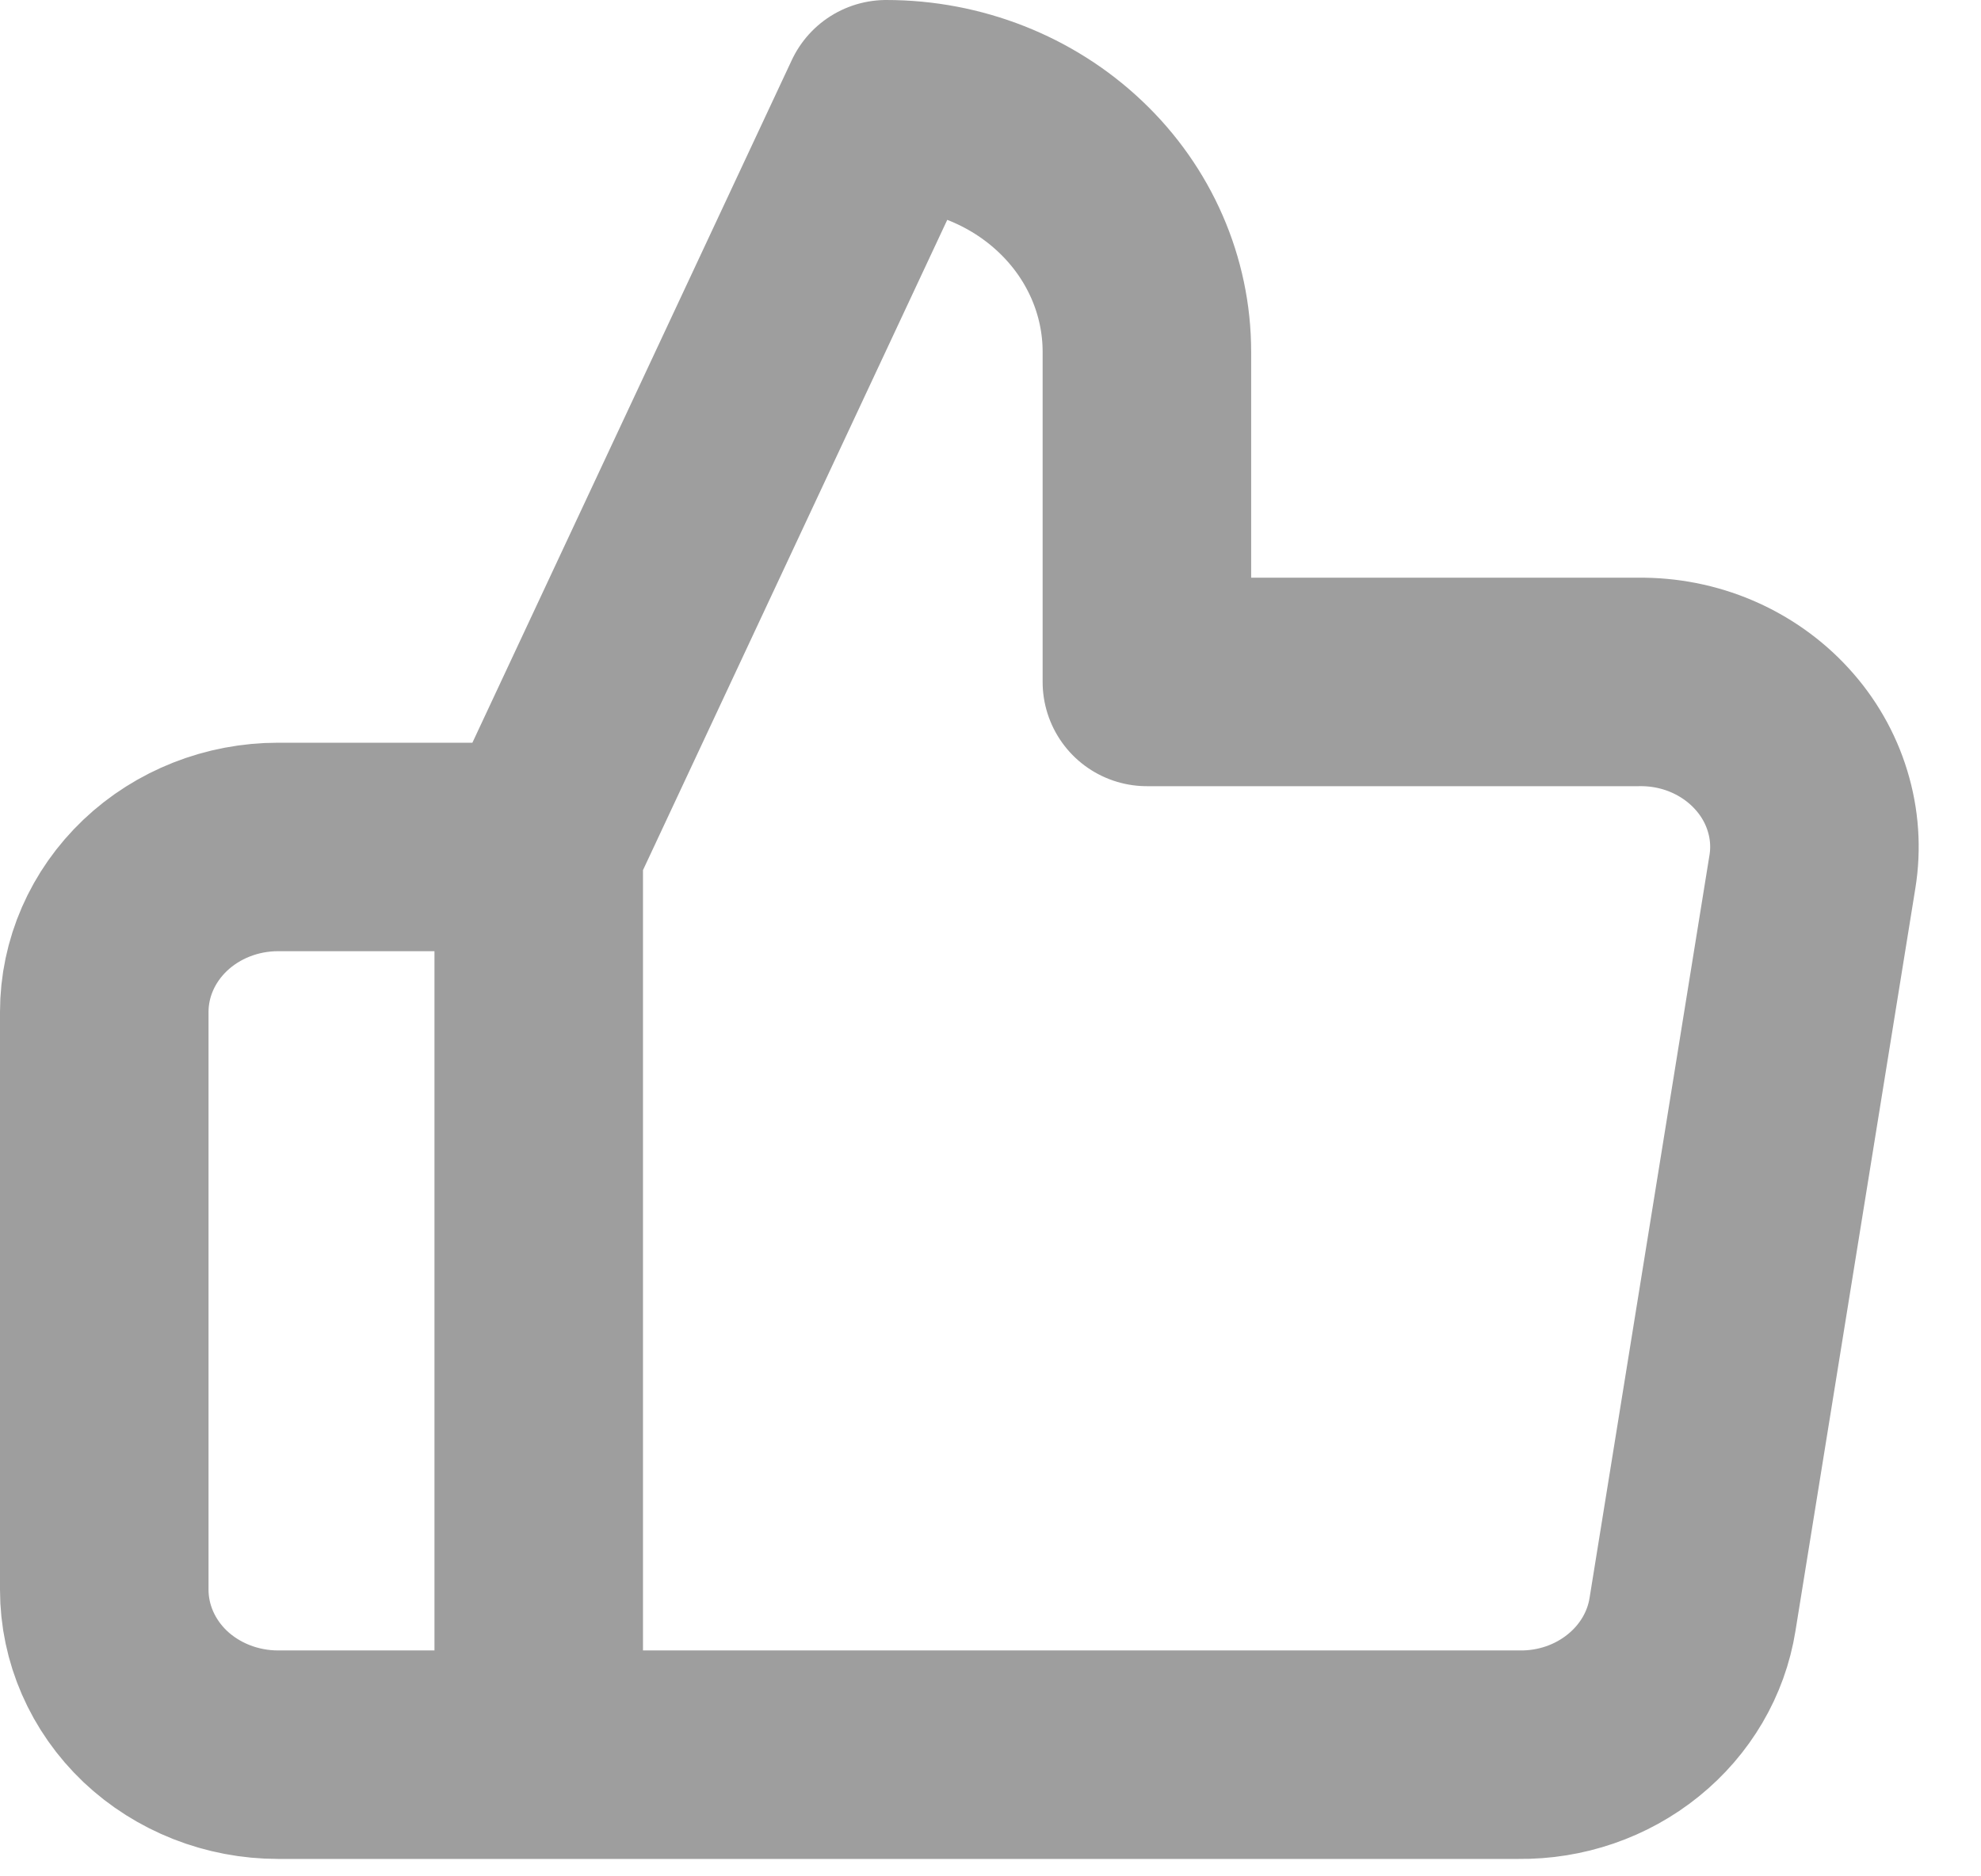 <svg width="19" height="18" viewBox="0 0 19 18" fill="none" xmlns="http://www.w3.org/2000/svg">
<path d="M5.167 8.125L8.5 1C9.163 1 9.799 1.25 10.268 1.696C10.737 2.141 11 2.745 11 3.375V6.542H15.717C15.958 6.539 16.198 6.586 16.418 6.68C16.638 6.774 16.835 6.913 16.993 7.086C17.152 7.259 17.269 7.463 17.336 7.683C17.404 7.904 17.42 8.136 17.383 8.363L16.233 15.488C16.173 15.865 15.971 16.209 15.665 16.456C15.359 16.704 14.969 16.838 14.567 16.833H5.167M5.167 8.125V16.833M5.167 8.125H2.667C2.225 8.125 1.801 8.292 1.488 8.589C1.176 8.886 1 9.288 1 9.708V15.25C1 15.67 1.176 16.073 1.488 16.37C1.801 16.666 2.225 16.833 2.667 16.833H5.167" stroke="#9E9E9E" stroke-width="2" stroke-linecap="round" stroke-linejoin="round"/>
</svg>
